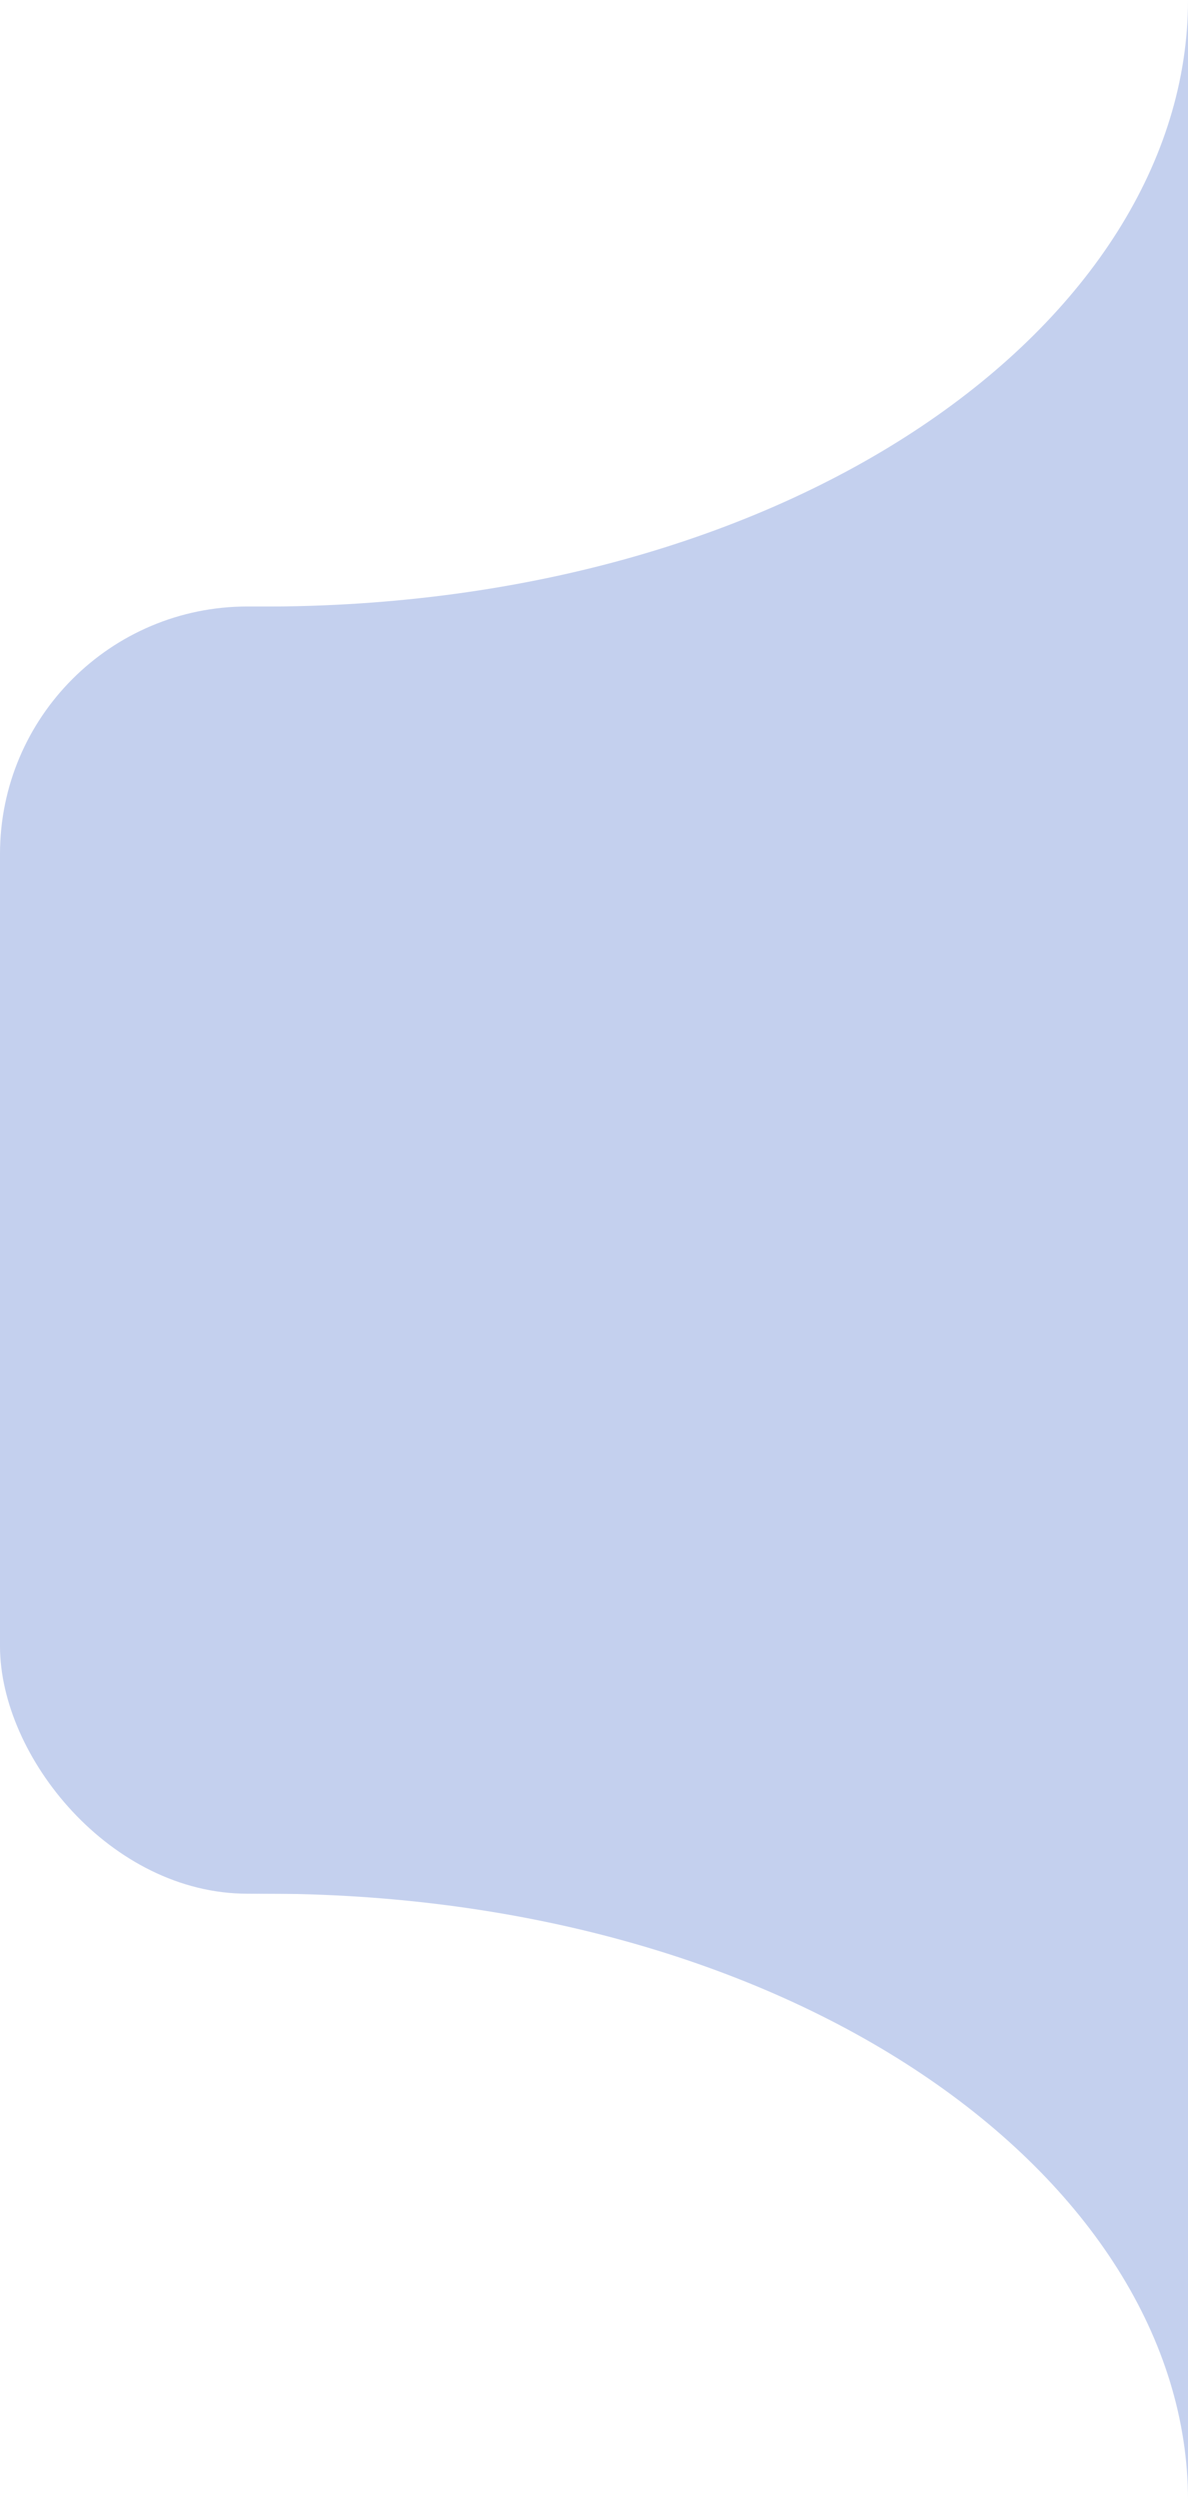 <svg width="48" height="101" viewBox="0 0 48 101" fill="none" xmlns="http://www.w3.org/2000/svg">
<path d="M48 -3.93402e-07C48 13 32 24.734 10 24.5L57 25L57 0L48 -3.93402e-07Z" fill="#C4D0EE"/>
<path d="M48 101C48 88 32 76.266 10 76.5L57 76L57 101L48 101Z" fill="#C4D0EE"/>
<rect x="-0" y="24.5" width="87" height="52" rx="10" fill="#C4D0EE"/>
</svg>
